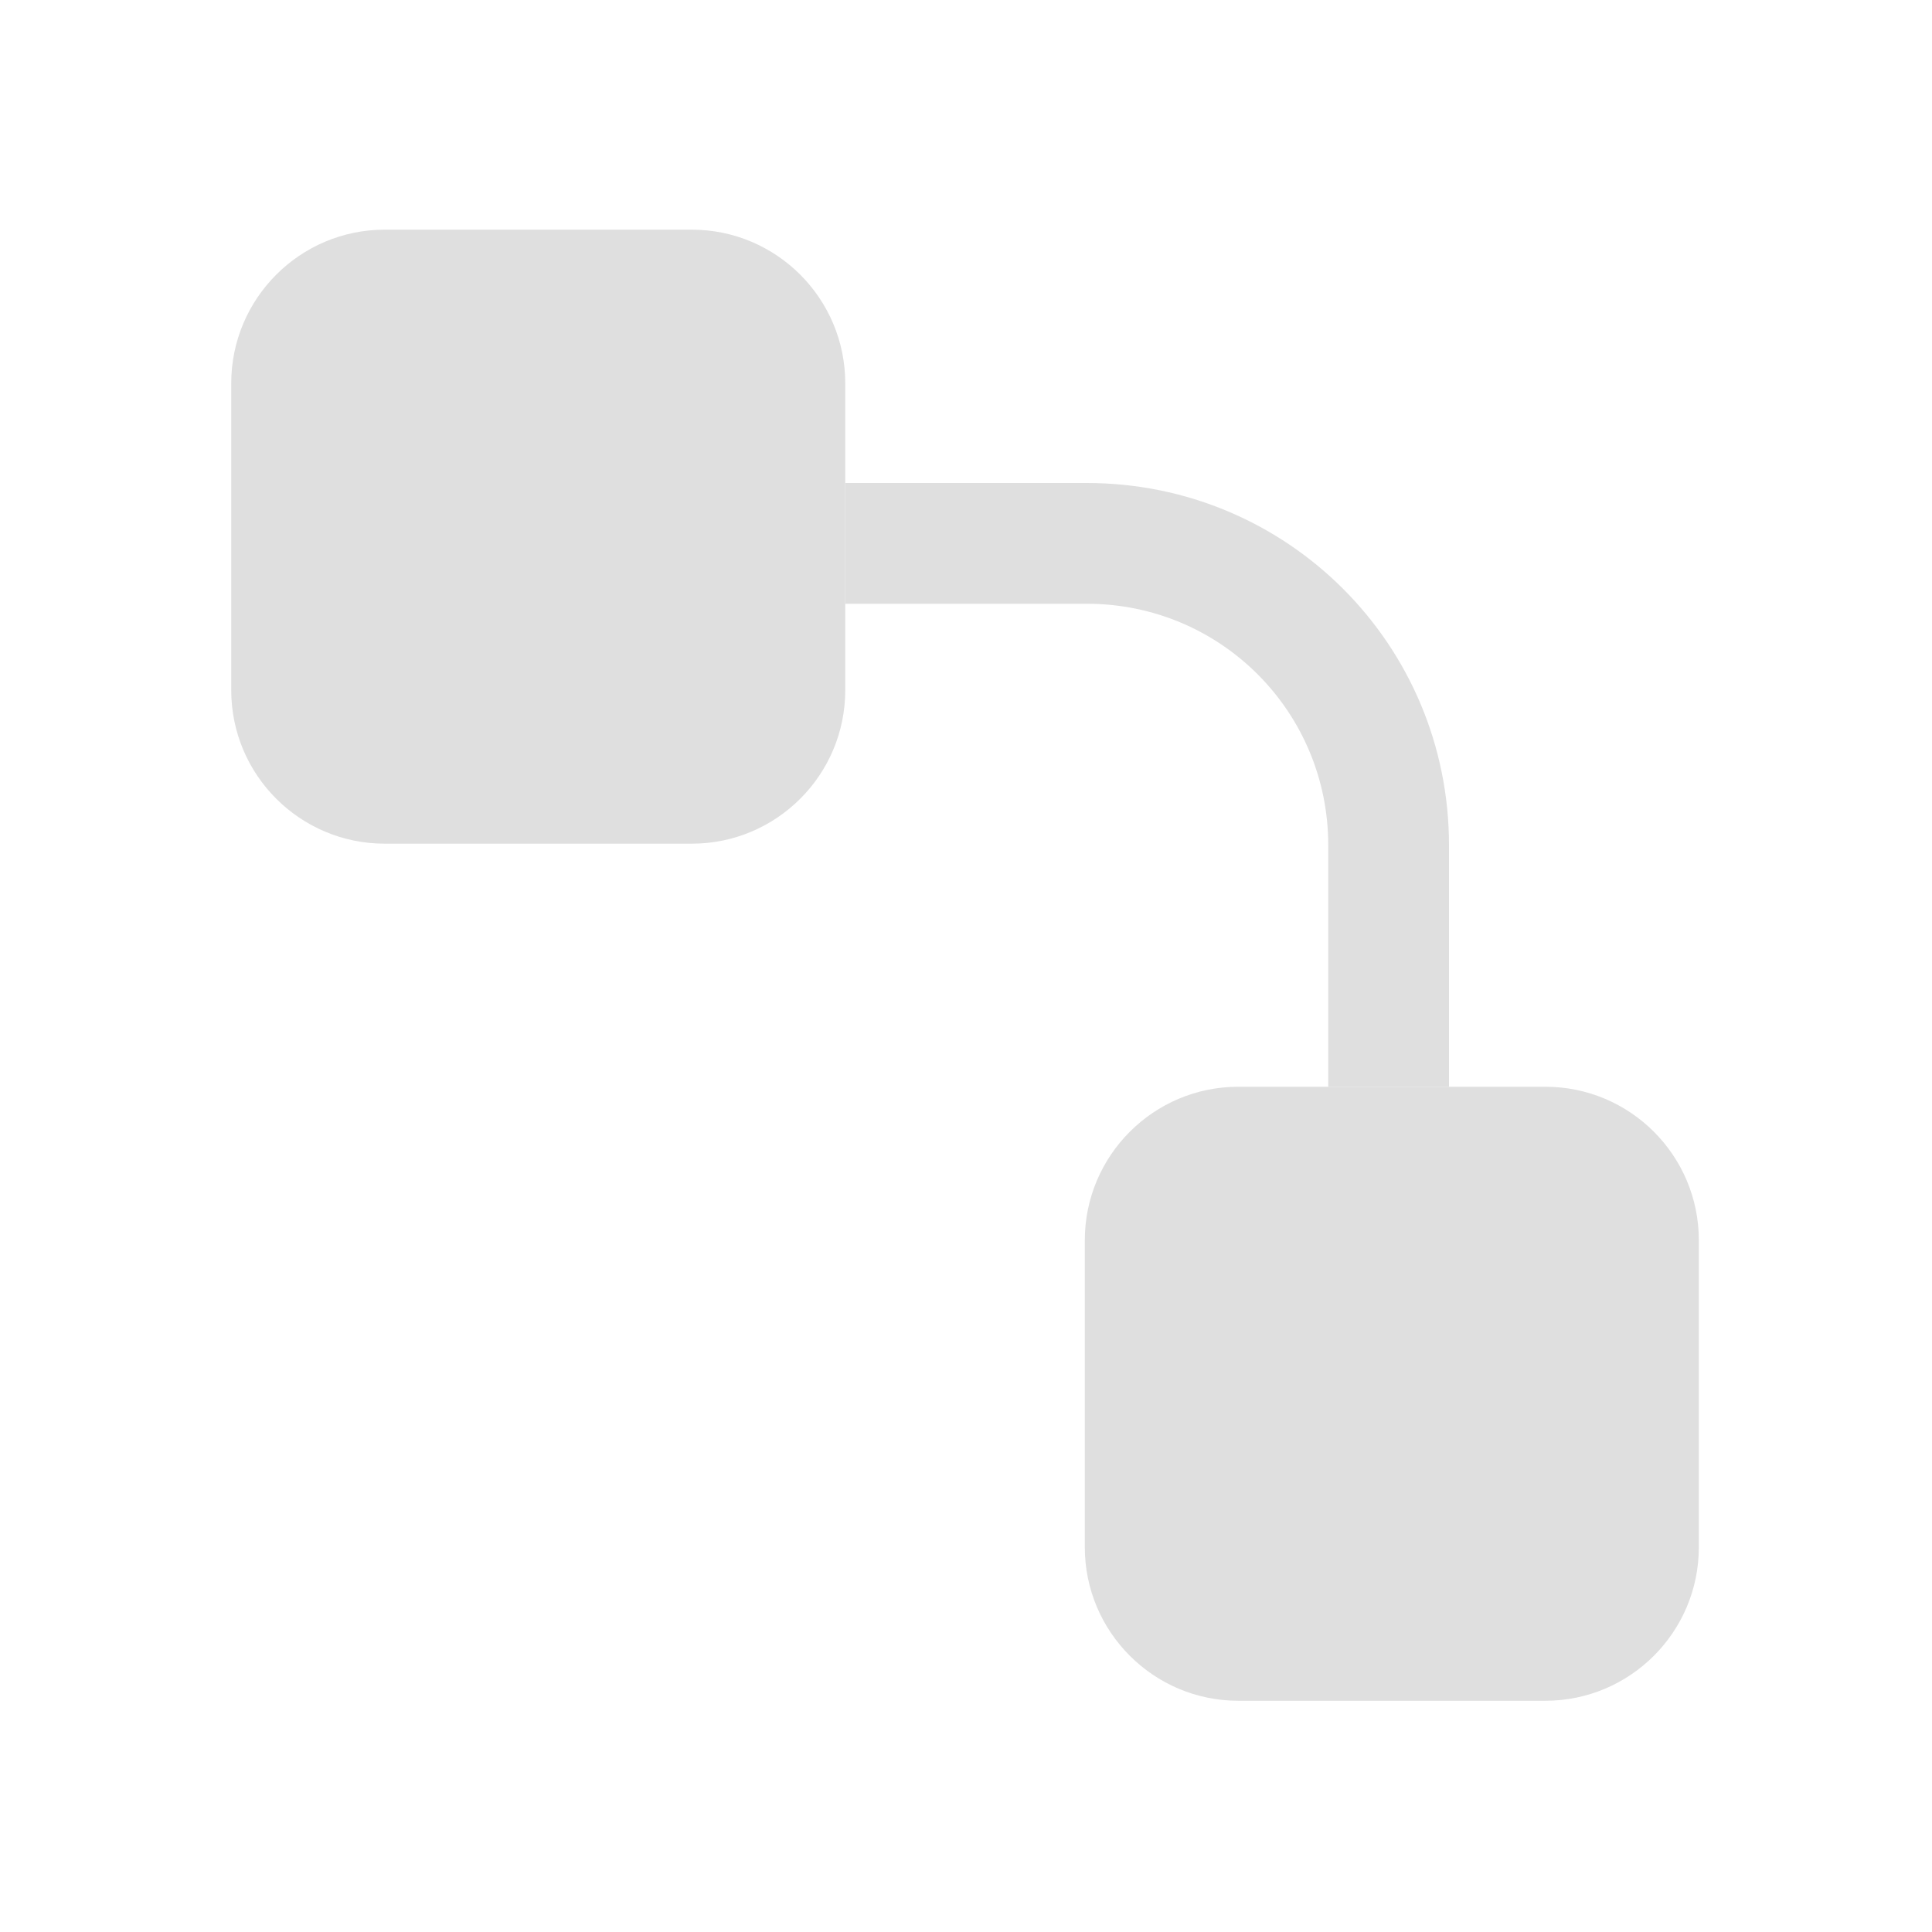 <svg xmlns="http://www.w3.org/2000/svg" style="fill-rule:evenodd;clip-rule:evenodd;stroke-linejoin:round;stroke-miterlimit:2" width="100%" height="100%" version="1.1" viewBox="0 0 16 16" xml:space="preserve">
 <defs>
  <style id="current-color-scheme" type="text/css">
   .ColorScheme-Text { color:#dfdfdf; } .ColorScheme-Highlight { color:#4285f4; } .ColorScheme-NeutralText { color:#ff9800; } .ColorScheme-PositiveText { color:#4caf50; } .ColorScheme-NegativeText { color:#f44336; }
  </style>
 </defs>
 <path style="fill:currentColor;" class="ColorScheme-Text" d="M7,4l0,1l2,0c1.108,0 2,0.892 2,2l0,2l1,0l0,-2c0,-1.662 -1.338,-3 -3,-3l-2,0Z"/>
 <path style="fill:currentColor;" class="ColorScheme-Text" d="M14.069,10.271c0,-0.701 -0.569,-1.271 -1.271,-1.271l-2.543,0c-0.701,0 -1.271,0.57 -1.271,1.271l0,2.543c0,0.701 0.57,1.271 1.271,1.271l2.543,0c0.702,0 1.271,-0.57 1.271,-1.271l0,-2.543Z"/>
 <path style="fill:currentColor;" class="ColorScheme-Text" d="M7,3.174c0,-0.702 -0.57,-1.272 -1.271,-1.272l-2.543,0c-0.701,0 -1.271,0.57 -1.271,1.272l-0,2.542c-0,0.702 0.57,1.271 1.271,1.271l2.543,0c0.701,0 1.271,-0.569 1.271,-1.271l0,-2.542Z"/>
</svg>

